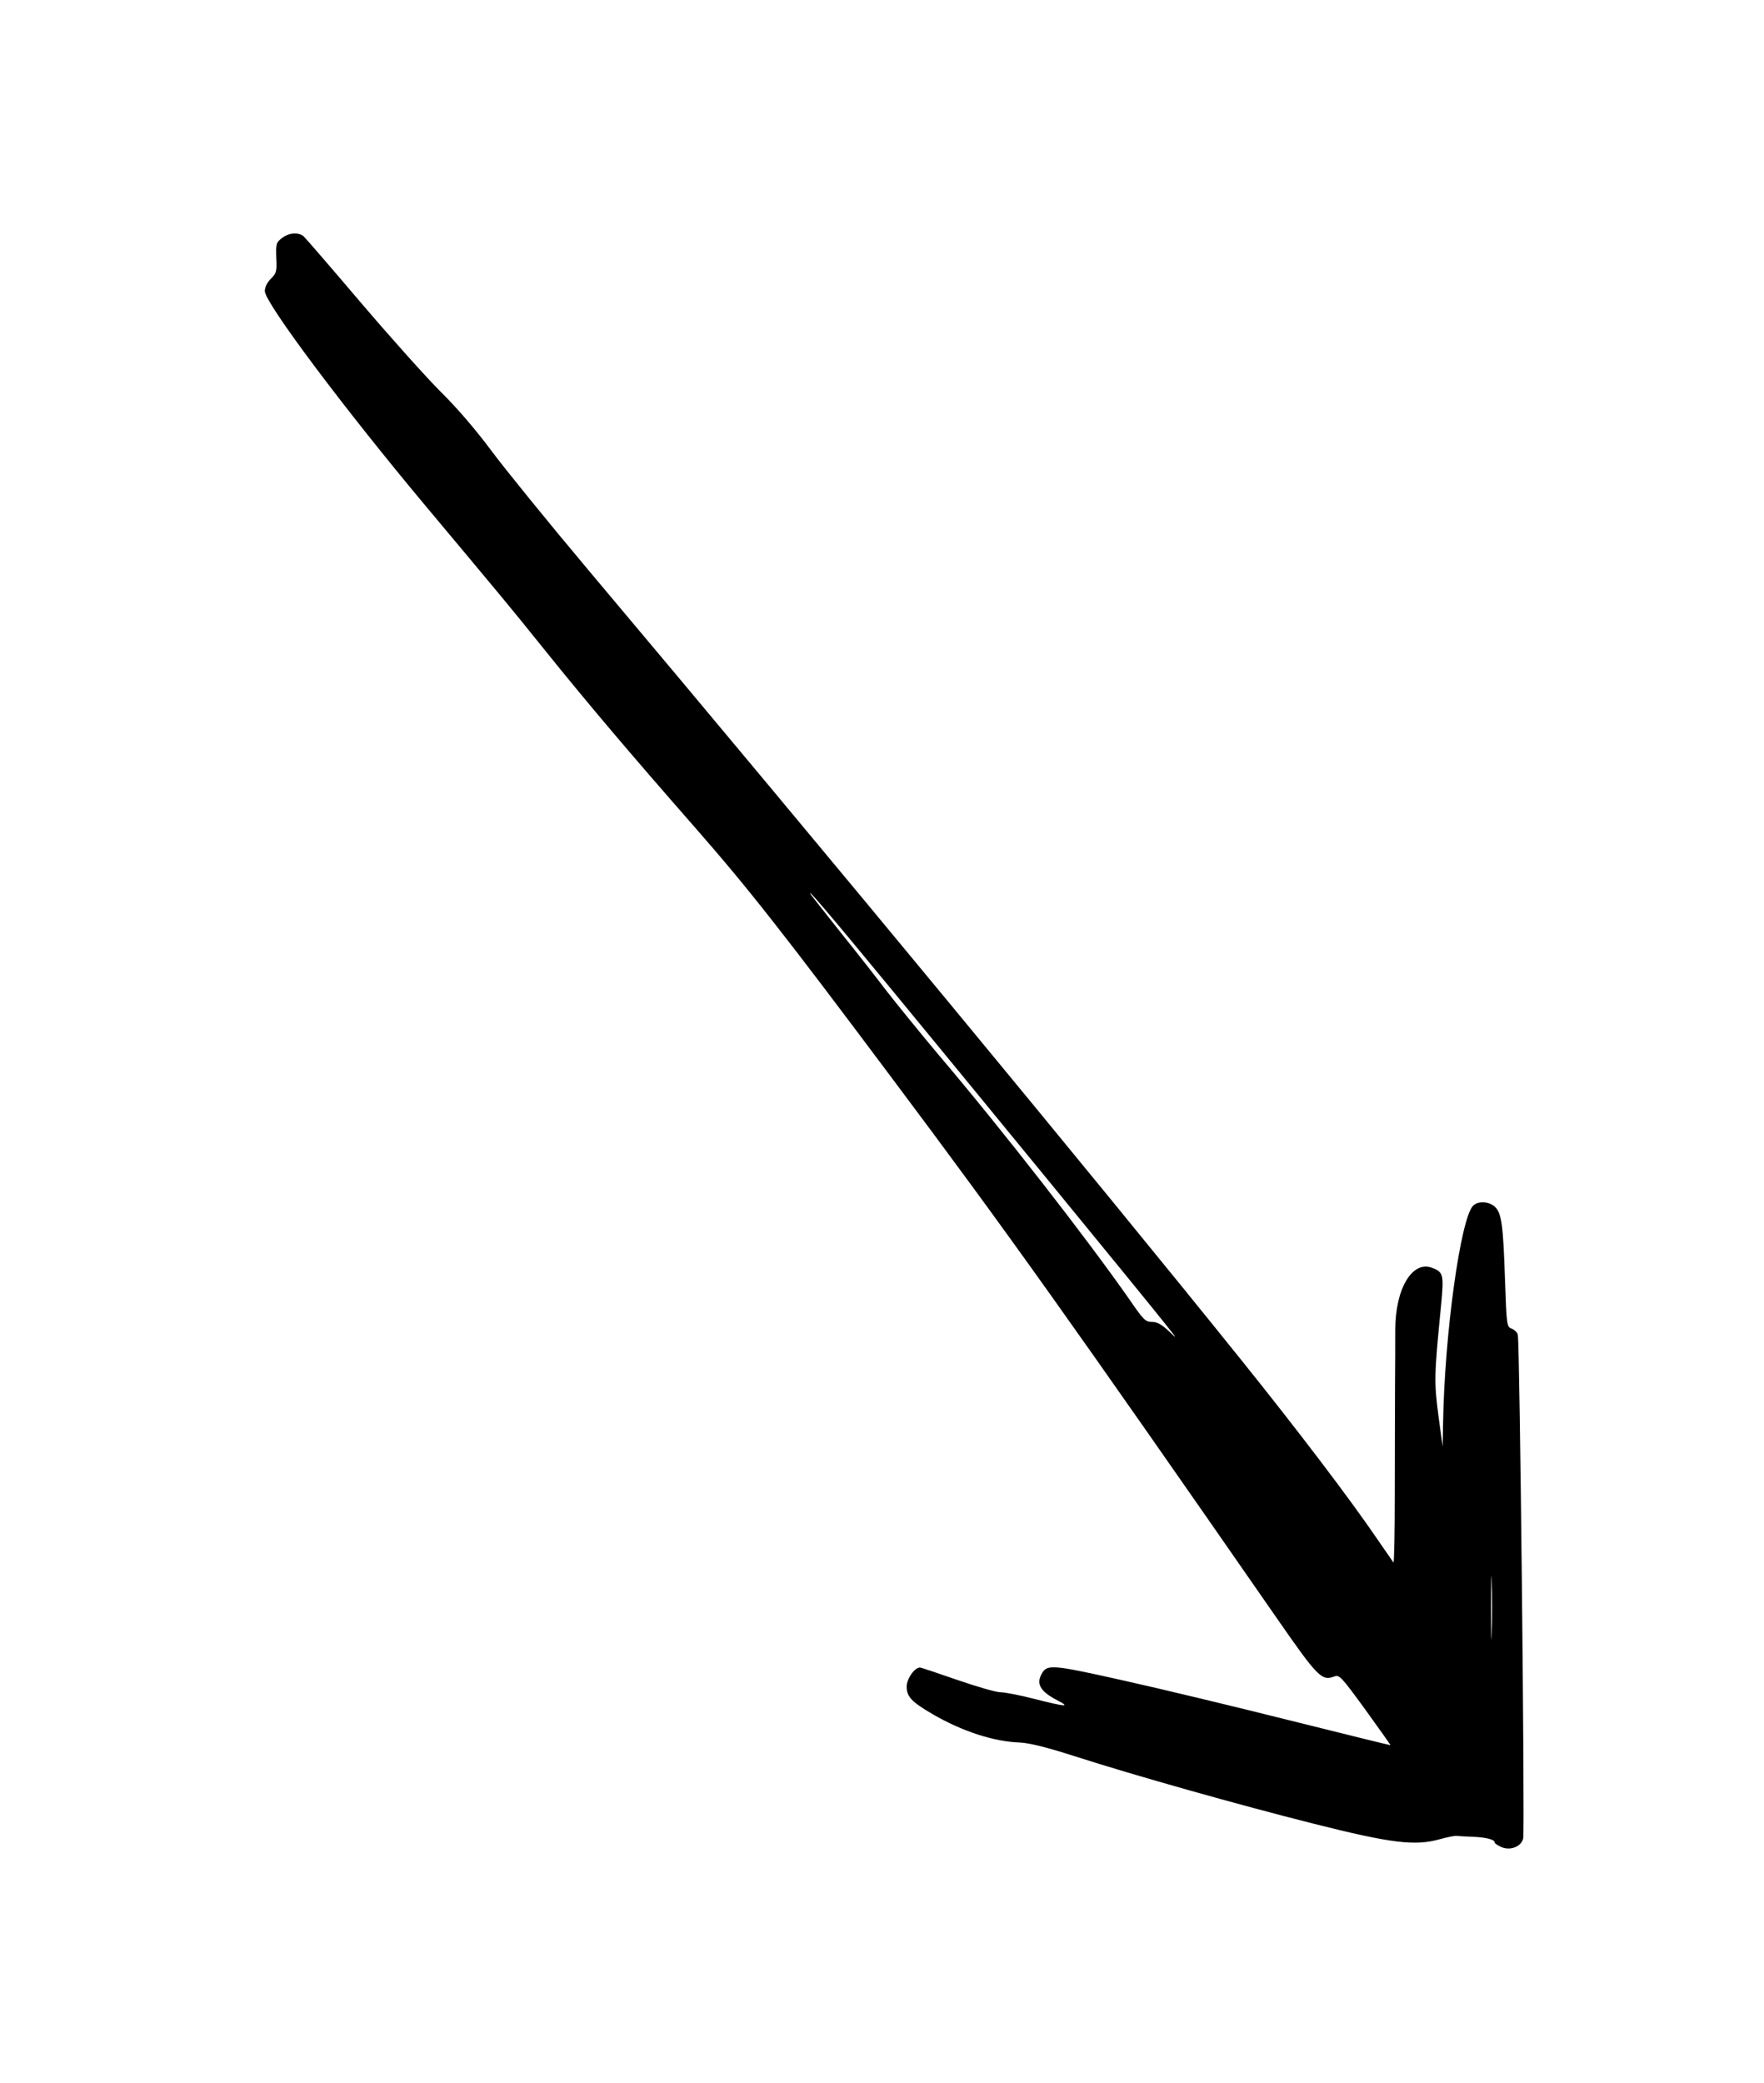 <svg version="1.0" xmlns="http://www.w3.org/2000/svg" width="1048" height="1237.33" viewBox="0 0 786 928"><path d="M125.6 106.1c-2.6 2-2.7 2.6-2.5 8.8.3 6 .1 6.8-2.4 9.3-1.7 1.7-2.7 3.8-2.7 5.5 0 5.2 35.3 52.3 71.7 95.8 33.3 39.8 37.2 44.4 53.4 64.6 19.5 24.2 38.1 46.1 66.4 78.4 24 27.4 39.4 47 88.4 112.5 50.7 67.7 78.7 107 171.5 240.7 17.7 25.5 19.6 27.4 25.1 25.3 2.3-.9 3.1 0 13.9 14.8 6.2 8.6 11.3 15.8 11.2 15.8 0 .1-20.3-4.9-45.1-11.1-24.7-6.2-58.4-14.3-74.7-17.9-31.2-7-33.4-7.1-35.7-2.7-2.5 4.6-.4 7.9 7.4 11.9 5.5 2.9 3.4 2.7-10.5-.8-6.5-1.7-13.4-3-15.3-3-1.9 0-10.5-2.5-19.2-5.5-8.6-3-16.1-5.5-16.6-5.5-2.4 0-5.9 5-5.9 8.5 0 4.5 2.2 6.8 11.6 12.3 13.1 7.6 27.2 12.2 38.7 12.6 4.3.2 11.7 2 24.2 6 27.7 8.9 73.6 21.8 106.9 30.2 34.5 8.7 45.2 10 56.1 6.9 3.3-.9 6.7-1.6 7.5-1.5.8.1 4 .3 7 .4 5.9.2 10 1.2 10 2.5 0 .5 1.4 1.4 3 2.1 4 1.7 8.8-.2 9.7-3.8.8-3.3-1.5-221.3-2.4-224.5-.2-1-1.5-2.2-2.7-2.7-2.2-.8-2.3-1.3-3-21.7-.8-24.2-1.5-29.7-4.4-32.5-2.5-2.5-7.6-2.8-9.8-.6-5.6 5.6-12.8 57.6-13.4 97.3l-.2 10-1.9-14c-1.9-14.7-1.9-17.4 1.2-48.7 1.3-13.9 1.1-15-4-16.9-8.8-3.4-16.4 9.3-16.4 27.6 0 4.9 0 16.2-.1 25 0 8.8-.1 30.3-.1 47.7 0 17.4-.3 31.4-.6 31-.3-.4-3.6-5.2-7.4-10.7-11.9-17.5-35-47.9-60.3-79.4C488 525 368.5 380.4 262 253.8c-17.9-21.3-37.2-45.1-43-52.9-6.5-8.8-15.1-18.9-22.6-26.3-6.7-6.7-22.8-24.7-35.9-40.1-13.1-15.4-24.5-28.6-25.3-29.3-2.4-1.8-6.6-1.5-9.6.9zm273 336.4c34.9 42.4 109.1 132.9 120.3 147 5.7 7.1 5.9 7.5 2 3.7-3.3-3.1-5.3-4.2-7.6-4.2-2.9 0-3.8-.9-9.9-9.8-19.5-27.9-56.8-75.8-85.6-109.7-7.9-9.4-18.1-22-22.8-28-4.6-6.1-13.8-17.8-20.4-26-6.6-8.3-12.4-15.7-13-16.5-3.4-5.1 7.2 7.3 37 43.5zm266.1 285.2c-.1 6.5-.3 1.4-.3-11.2 0-12.7.2-18 .3-11.8.2 6.2.2 16.5 0 23z"/></svg>